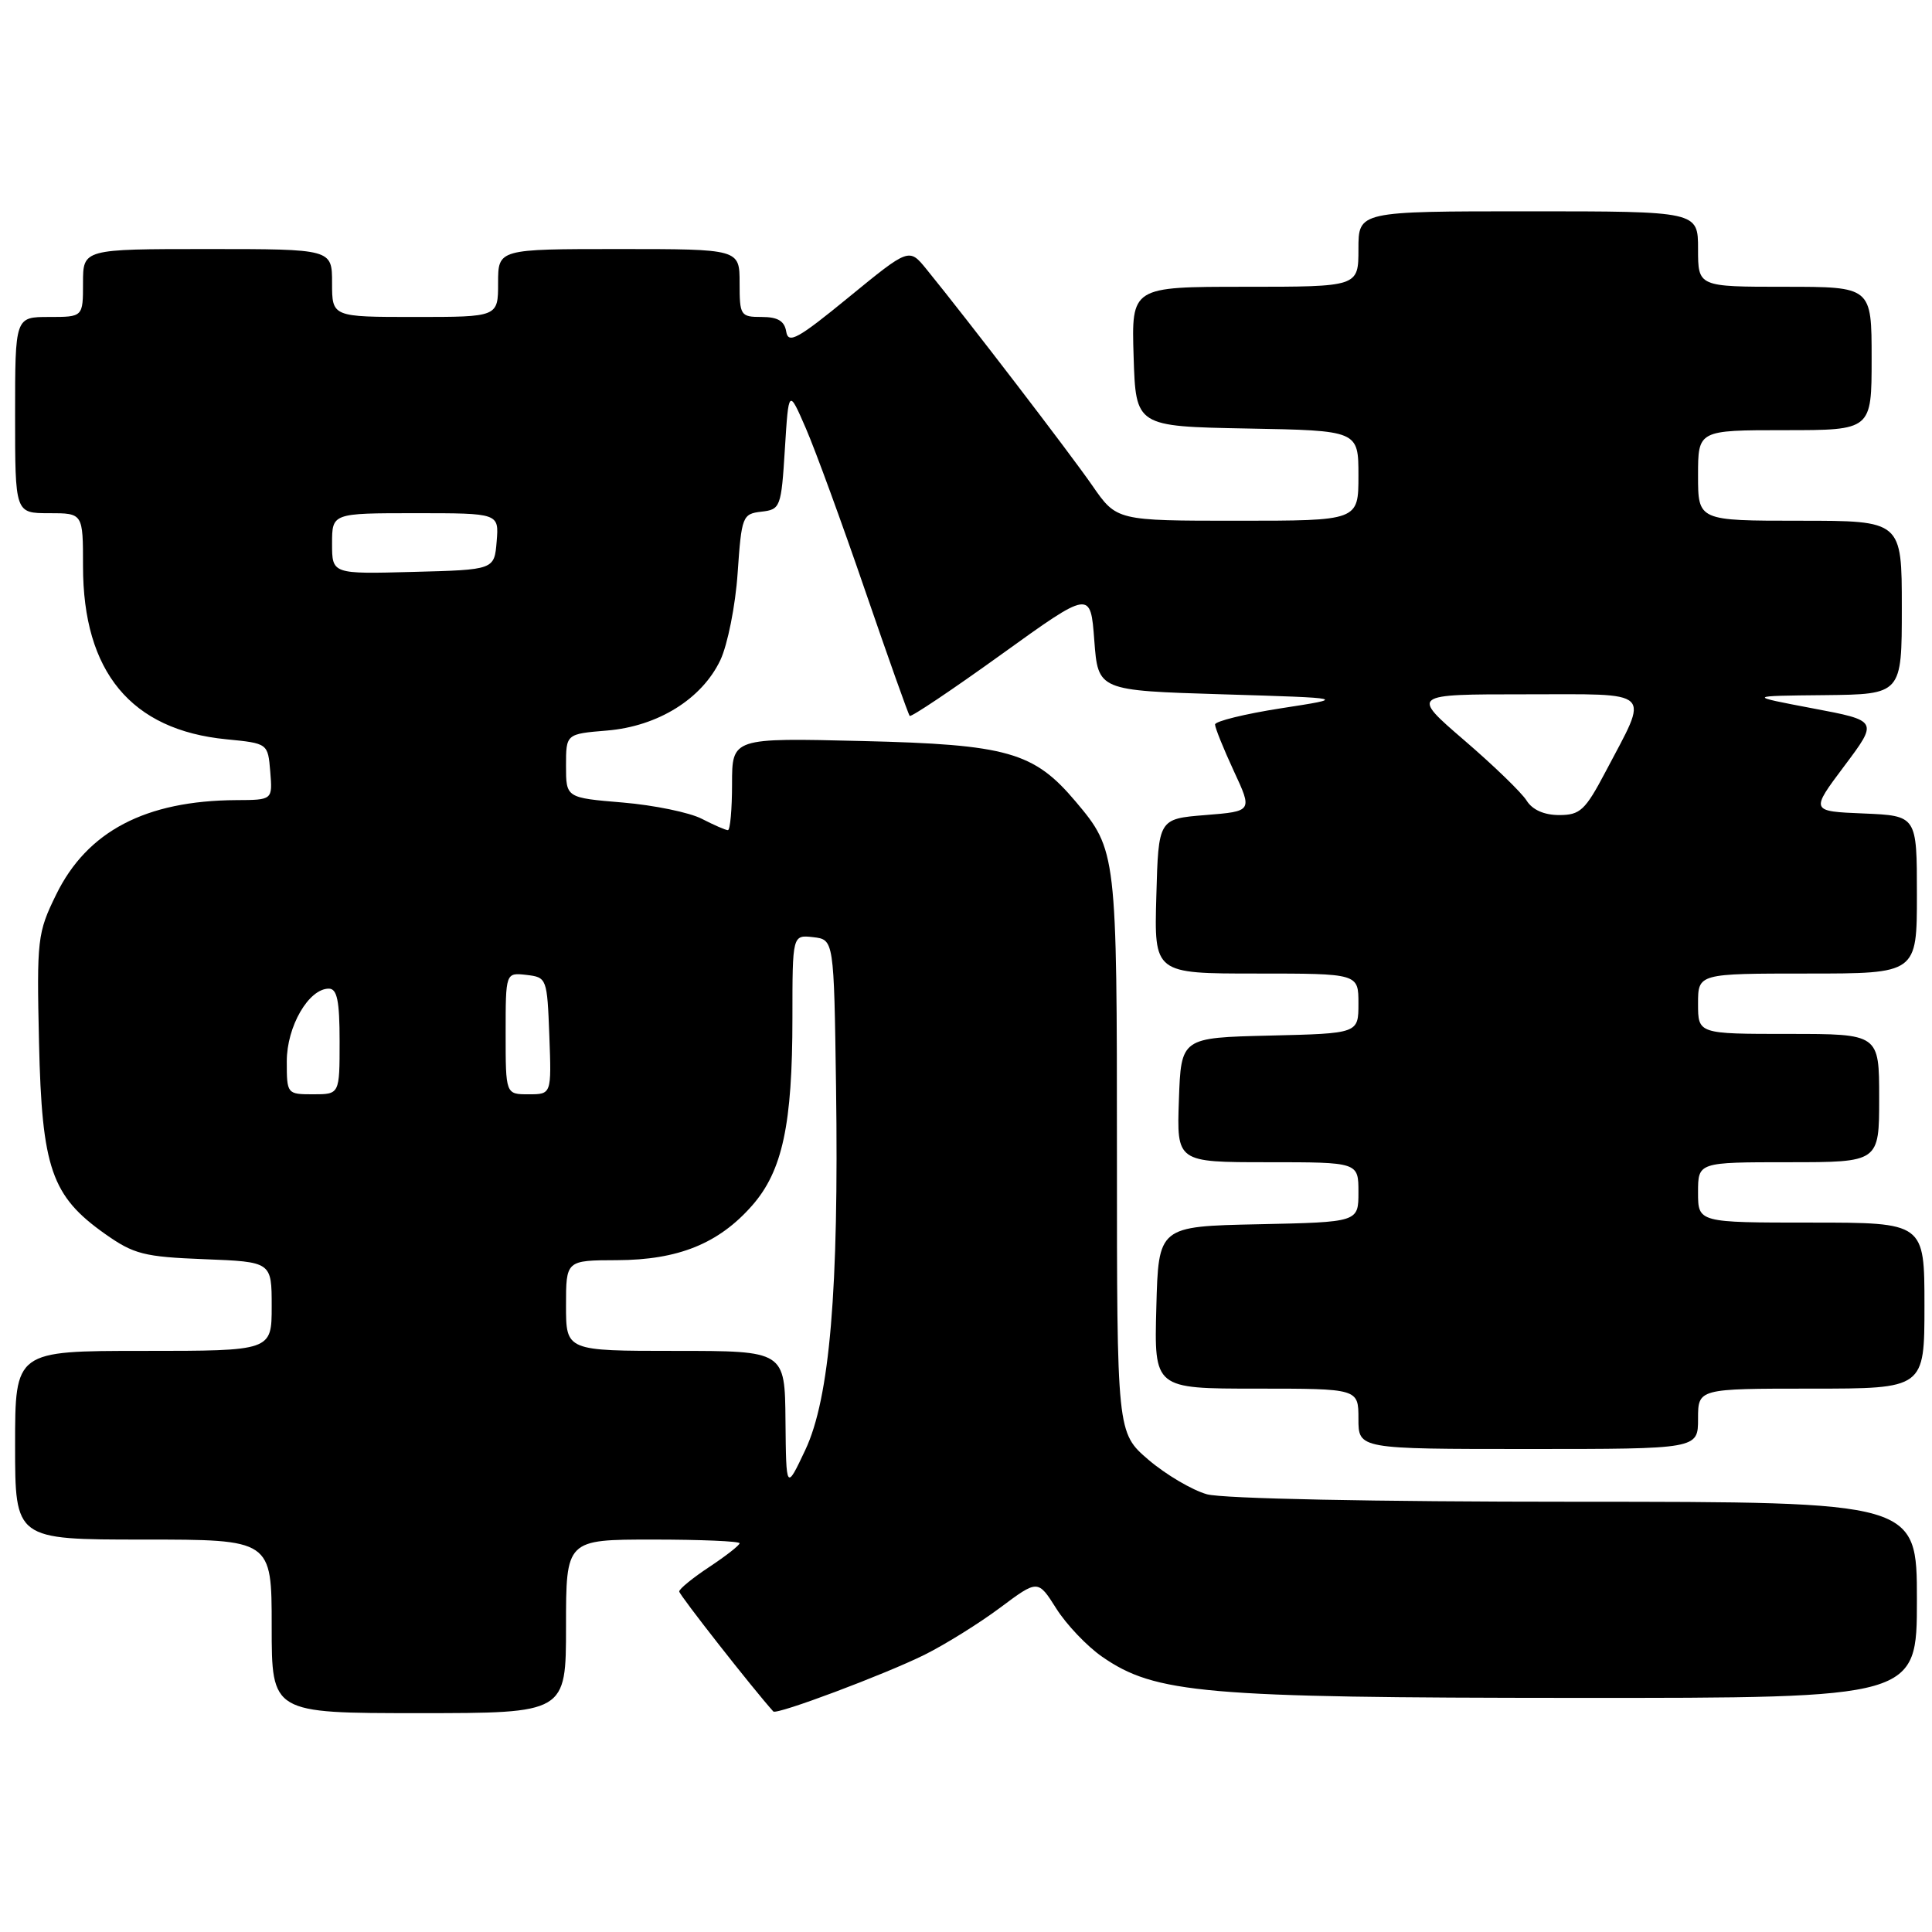 <?xml version="1.0" encoding="UTF-8" standalone="no"?>
<!DOCTYPE svg PUBLIC "-//W3C//DTD SVG 1.1//EN" "http://www.w3.org/Graphics/SVG/1.1/DTD/svg11.dtd" >
<svg xmlns="http://www.w3.org/2000/svg" xmlns:xlink="http://www.w3.org/1999/xlink" version="1.1" viewBox="0 0 256 256">
 <g >
 <path fill="currentColor"
d=" M 75.00 215.50 C 75.00 204.00 75.00 204.00 86.50 204.00 C 92.83 204.00 98.00 204.22 98.00 204.49 C 98.00 204.75 96.20 206.16 94.00 207.62 C 91.80 209.07 90.00 210.54 90.00 210.88 C 90.00 211.33 99.85 223.88 102.47 226.78 C 102.90 227.26 117.25 221.87 122.50 219.27 C 125.25 217.90 129.76 215.09 132.52 213.03 C 137.53 209.29 137.53 209.29 139.97 213.15 C 141.31 215.27 144.04 218.14 146.03 219.52 C 153.08 224.41 159.49 224.96 208.75 224.98 C 254.00 225.00 254.00 225.00 254.00 212.00 C 254.00 199.00 254.00 199.00 208.75 198.99 C 181.96 198.99 162.05 198.58 159.93 198.00 C 157.97 197.45 154.49 195.40 152.18 193.43 C 148.00 189.84 148.00 189.84 148.00 152.89 C 148.00 113.01 147.96 112.65 142.53 106.21 C 136.99 99.64 133.49 98.65 114.25 98.19 C 97.00 97.77 97.00 97.77 97.00 103.89 C 97.00 107.25 96.75 110.00 96.45 110.00 C 96.15 110.00 94.59 109.32 92.98 108.49 C 91.37 107.66 86.67 106.69 82.53 106.34 C 75.00 105.71 75.00 105.71 75.00 101.48 C 75.00 97.25 75.00 97.25 80.44 96.80 C 87.18 96.24 93.00 92.62 95.45 87.47 C 96.41 85.43 97.45 80.25 97.74 75.94 C 98.26 68.40 98.38 68.09 100.89 67.80 C 103.41 67.51 103.52 67.23 104.00 59.50 C 104.50 51.50 104.50 51.50 106.80 56.80 C 108.06 59.72 111.60 69.39 114.65 78.30 C 117.71 87.21 120.36 94.66 120.54 94.86 C 120.73 95.05 126.19 91.39 132.69 86.71 C 144.50 78.21 144.50 78.21 145.00 84.86 C 145.50 91.50 145.50 91.50 162.00 92.00 C 178.50 92.50 178.50 92.50 169.75 93.85 C 164.94 94.60 161.00 95.57 161.00 96.00 C 161.00 96.44 162.12 99.21 163.48 102.15 C 165.97 107.50 165.97 107.50 159.73 108.00 C 153.50 108.50 153.50 108.50 153.22 118.75 C 152.93 129.00 152.93 129.00 166.47 129.00 C 180.00 129.00 180.00 129.00 180.00 132.97 C 180.00 136.94 180.00 136.94 168.25 137.22 C 156.50 137.50 156.50 137.50 156.21 145.75 C 155.92 154.00 155.92 154.00 167.96 154.00 C 180.00 154.00 180.00 154.00 180.00 157.97 C 180.00 161.94 180.00 161.94 166.75 162.22 C 153.50 162.50 153.50 162.50 153.22 173.25 C 152.93 184.00 152.93 184.00 166.47 184.00 C 180.00 184.00 180.00 184.00 180.00 188.00 C 180.00 192.00 180.00 192.00 202.50 192.00 C 225.00 192.00 225.00 192.00 225.00 188.00 C 225.00 184.00 225.00 184.00 240.00 184.00 C 255.00 184.00 255.00 184.00 255.00 173.00 C 255.00 162.00 255.00 162.00 240.00 162.00 C 225.00 162.00 225.00 162.00 225.00 158.00 C 225.00 154.00 225.00 154.00 237.00 154.00 C 249.00 154.00 249.00 154.00 249.00 145.50 C 249.00 137.00 249.00 137.00 237.00 137.00 C 225.00 137.00 225.00 137.00 225.00 133.00 C 225.00 129.00 225.00 129.00 239.50 129.00 C 254.00 129.00 254.00 129.00 254.00 118.54 C 254.00 108.09 254.00 108.09 246.94 107.79 C 239.88 107.50 239.88 107.50 244.38 101.50 C 248.88 95.50 248.88 95.50 240.19 93.86 C 231.50 92.21 231.50 92.21 241.75 92.11 C 252.00 92.00 252.00 92.00 252.00 80.50 C 252.00 69.00 252.00 69.00 238.50 69.00 C 225.00 69.00 225.00 69.00 225.00 63.00 C 225.00 57.00 225.00 57.00 236.50 57.00 C 248.00 57.00 248.00 57.00 248.00 47.50 C 248.00 38.00 248.00 38.00 236.50 38.00 C 225.00 38.00 225.00 38.00 225.00 33.00 C 225.00 28.00 225.00 28.00 202.50 28.00 C 180.00 28.00 180.00 28.00 180.00 33.00 C 180.00 38.00 180.00 38.00 164.96 38.00 C 149.92 38.00 149.92 38.00 150.21 47.25 C 150.50 56.50 150.50 56.50 165.25 56.78 C 180.00 57.05 180.00 57.05 180.00 63.03 C 180.00 69.00 180.00 69.00 163.98 69.00 C 147.96 69.00 147.96 69.00 144.73 64.33 C 141.76 60.04 128.20 42.35 122.76 35.67 C 120.46 32.84 120.46 32.84 112.48 39.37 C 105.72 44.91 104.45 45.61 104.18 43.95 C 103.95 42.53 103.06 42.00 100.93 42.00 C 98.12 42.00 98.00 41.81 98.00 37.50 C 98.00 33.00 98.00 33.00 82.00 33.00 C 66.00 33.00 66.00 33.00 66.00 37.50 C 66.00 42.00 66.00 42.00 55.00 42.00 C 44.00 42.00 44.00 42.00 44.00 37.50 C 44.00 33.00 44.00 33.00 27.50 33.00 C 11.00 33.00 11.00 33.00 11.00 37.50 C 11.00 42.00 11.00 42.00 6.50 42.00 C 2.00 42.00 2.00 42.00 2.00 55.00 C 2.00 68.00 2.00 68.00 6.50 68.00 C 11.00 68.00 11.00 68.00 11.00 75.03 C 11.00 89.04 17.37 96.73 30.00 97.96 C 35.50 98.50 35.50 98.50 35.81 102.25 C 36.12 106.00 36.12 106.00 31.31 106.02 C 19.28 106.09 11.55 110.14 7.44 118.54 C 4.96 123.60 4.86 124.44 5.17 138.16 C 5.55 154.81 6.82 158.48 13.92 163.50 C 17.73 166.19 19.08 166.54 27.08 166.85 C 36.00 167.20 36.00 167.20 36.00 173.10 C 36.00 179.00 36.00 179.00 19.00 179.00 C 2.00 179.00 2.00 179.00 2.00 191.50 C 2.00 204.00 2.00 204.00 19.00 204.00 C 36.00 204.00 36.00 204.00 36.00 215.50 C 36.00 227.00 36.00 227.00 55.50 227.00 C 75.00 227.00 75.00 227.00 75.00 215.50 Z  M 104.08 188.25 C 104.00 179.00 104.00 179.00 89.50 179.00 C 75.00 179.00 75.00 179.00 75.00 173.00 C 75.00 167.00 75.00 167.00 81.75 166.98 C 89.87 166.95 95.22 164.79 99.66 159.74 C 103.68 155.16 105.00 149.01 105.00 134.88 C 105.00 123.87 105.00 123.87 107.75 124.18 C 110.50 124.50 110.50 124.50 110.78 144.00 C 111.16 170.93 109.95 185.27 106.70 192.14 C 104.17 197.50 104.17 197.50 104.08 188.25 Z  M 38.00 140.63 C 38.00 136.01 40.90 131.00 43.57 131.00 C 44.67 131.00 45.00 132.60 45.00 138.00 C 45.00 145.00 45.00 145.00 41.50 145.00 C 38.03 145.00 38.00 144.96 38.00 140.63 Z  M 67.00 136.93 C 67.00 128.87 67.00 128.87 69.75 129.18 C 72.46 129.50 72.50 129.62 72.79 137.25 C 73.08 145.00 73.08 145.00 70.04 145.00 C 67.00 145.00 67.00 145.00 67.00 136.93 Z  M 202.29 106.09 C 201.63 105.03 197.91 101.43 194.02 98.09 C 186.95 92.00 186.95 92.00 202.04 92.00 C 219.38 92.00 218.56 91.21 212.75 102.25 C 210.05 107.37 209.38 108.00 206.60 108.00 C 204.61 108.00 203.05 107.31 202.29 106.09 Z  M 44.00 72.03 C 44.00 68.00 44.00 68.00 55.06 68.00 C 66.12 68.00 66.12 68.00 65.81 71.75 C 65.50 75.50 65.50 75.50 54.75 75.78 C 44.00 76.07 44.00 76.07 44.00 72.03 Z "/>
</g>
</svg>